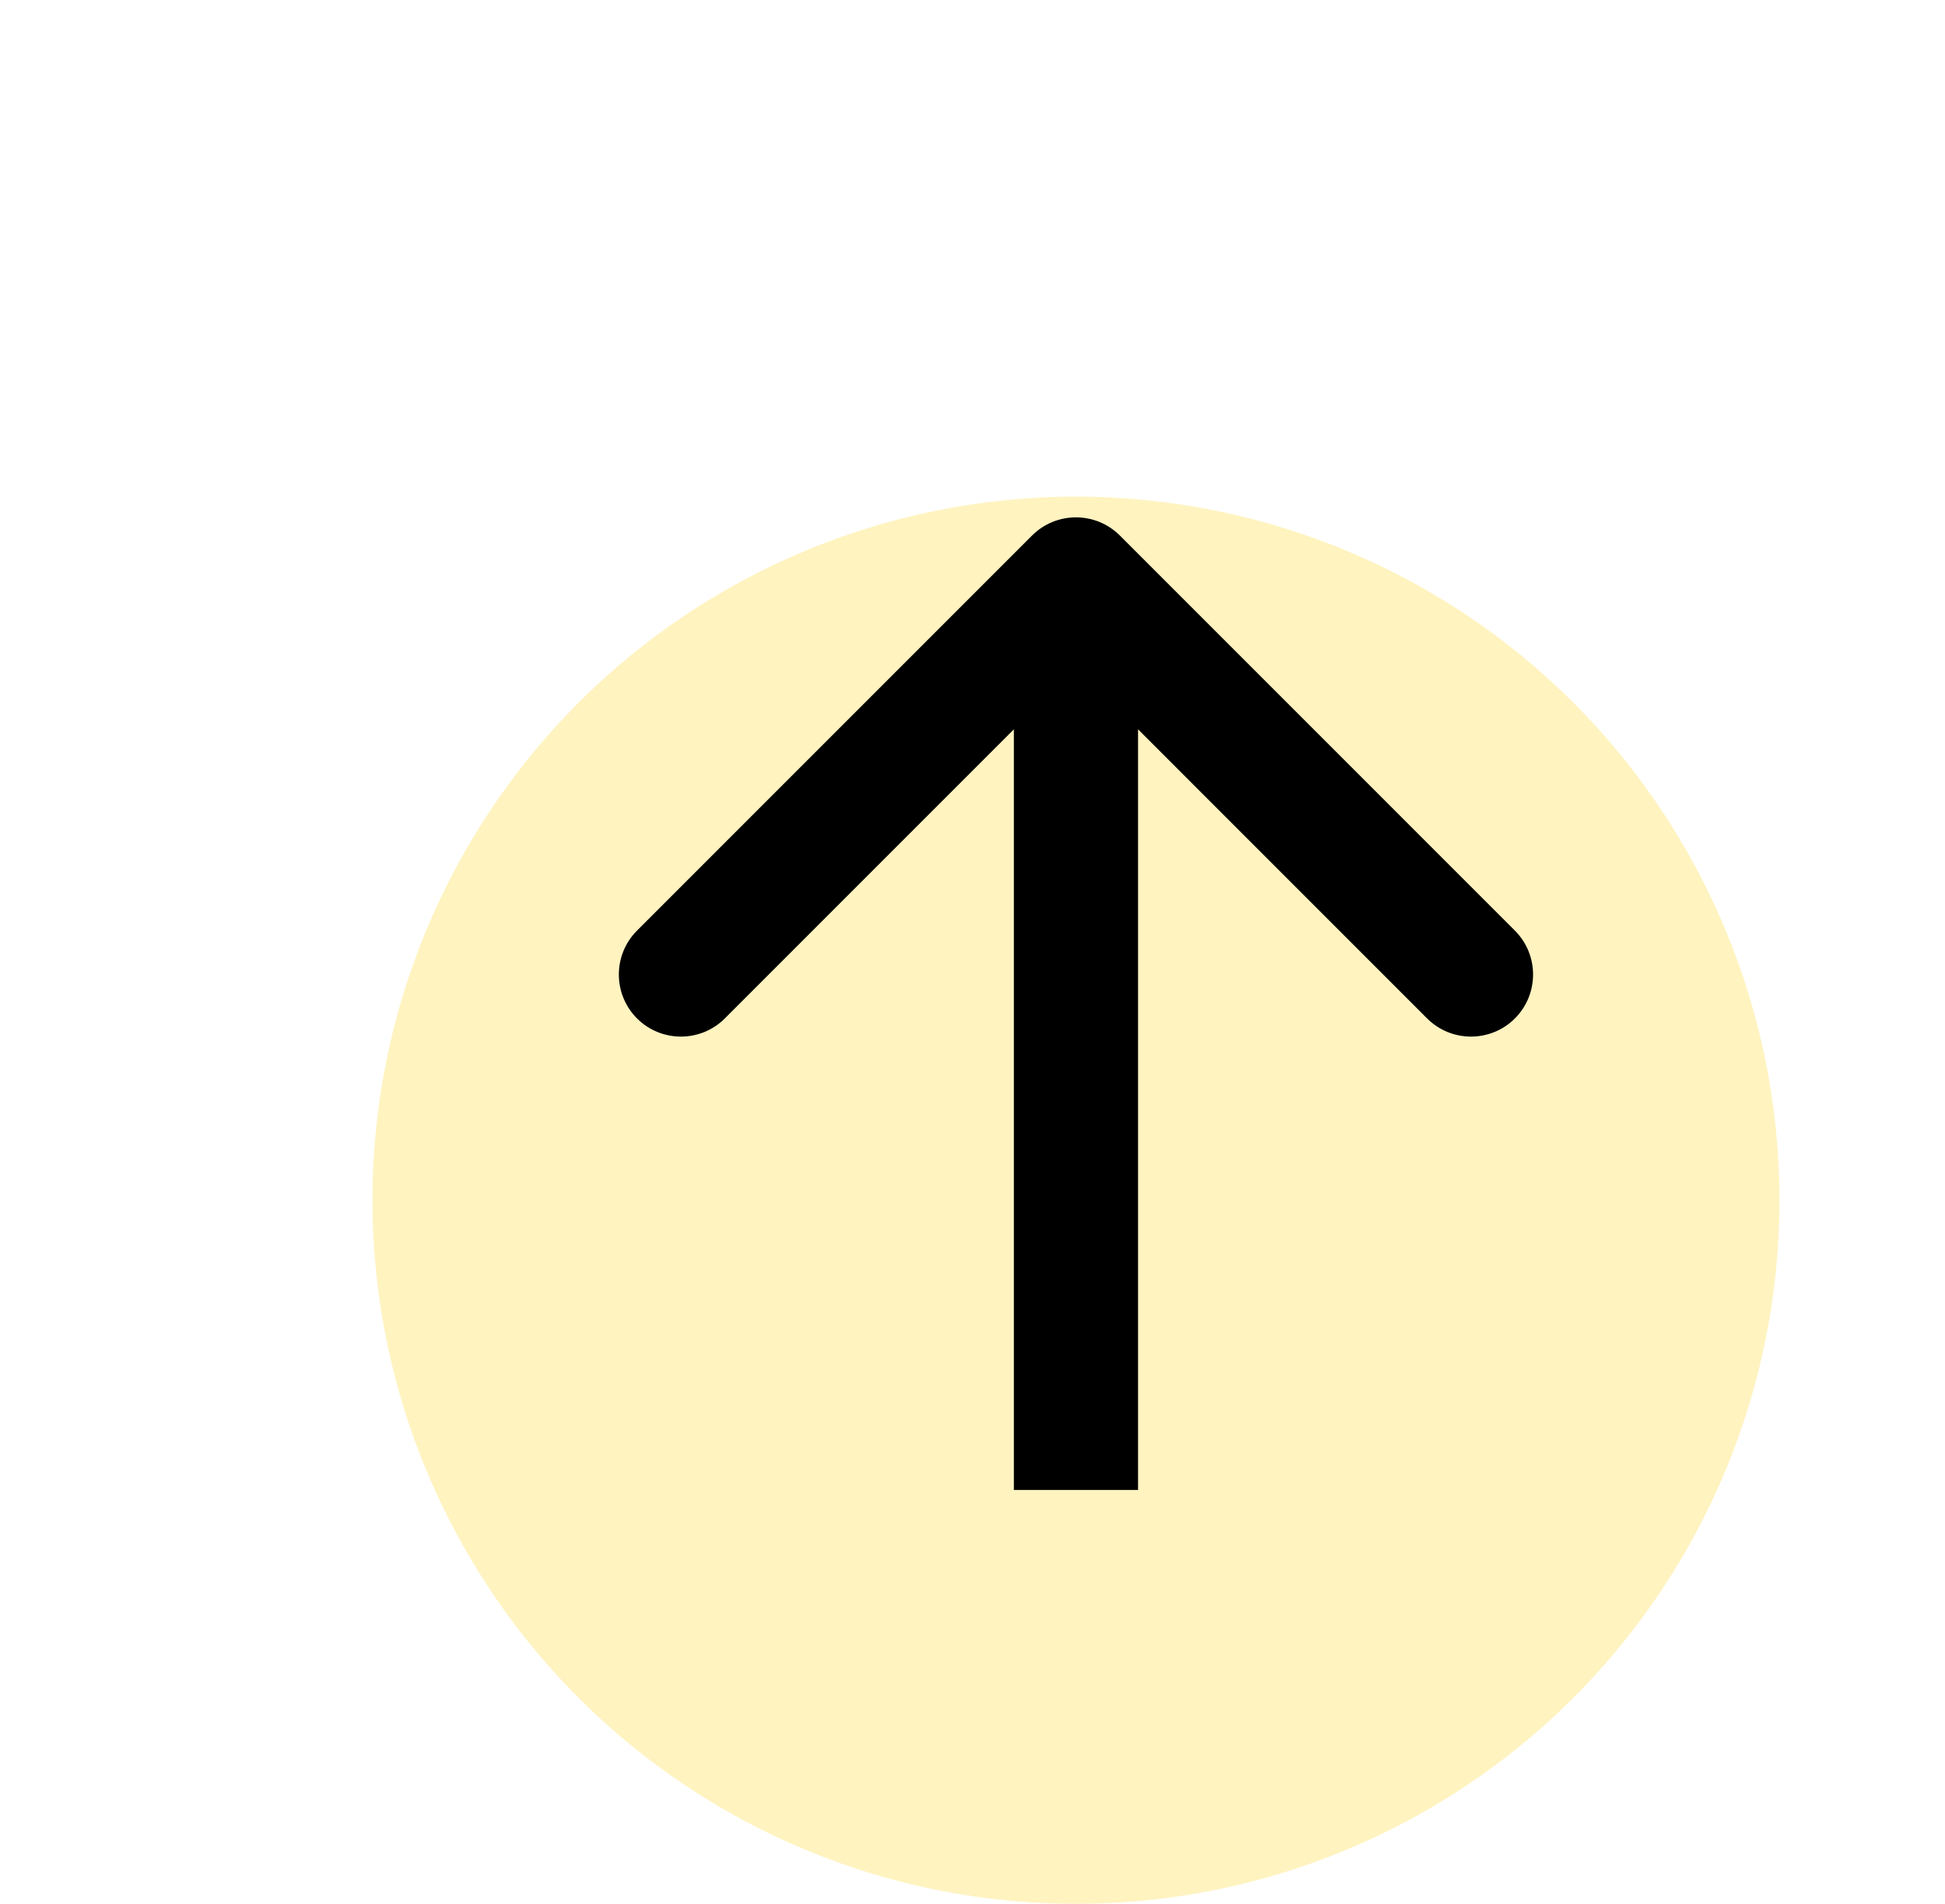 <svg width="47" height="46" viewBox="0 0 47 46" fill="none" xmlns="http://www.w3.org/2000/svg">
<g clip-path="url(#clip0_1191_5010)">
<g filter="url(#filter0_d_1191_5010)">
<circle cx="26" cy="25" r="17" fill="#FFF3C0"/>
</g>
<path d="M27.061 12.939C26.475 12.354 25.525 12.354 24.939 12.939L15.393 22.485C14.808 23.071 14.808 24.021 15.393 24.607C15.979 25.192 16.929 25.192 17.515 24.607L26 16.121L34.485 24.607C35.071 25.192 36.021 25.192 36.607 24.607C37.192 24.021 37.192 23.071 36.607 22.485L27.061 12.939ZM27.5 36V14H24.5V36H27.5Z" fill="black"/>
</g>
<defs>
<filter id="filter0_d_1191_5010" x="5" y="8" width="42" height="42" filterUnits="userSpaceOnUse" color-interpolation-filters="sRGB">
<feFlood flood-opacity="0" result="BackgroundImageFix"/>
<feColorMatrix in="SourceAlpha" type="matrix" values="0 0 0 0 0 0 0 0 0 0 0 0 0 0 0 0 0 0 127 0" result="hardAlpha"/>
<feOffset dy="4"/>
<feGaussianBlur stdDeviation="2"/>
<feComposite in2="hardAlpha" operator="out"/>
<feColorMatrix type="matrix" values="0 0 0 0 0 0 0 0 0 0 0 0 0 0 0 0 0 0 0.25 0"/>
<feBlend mode="normal" in2="BackgroundImageFix" result="effect1_dropShadow_1191_5010"/>
<feBlend mode="normal" in="SourceGraphic" in2="effect1_dropShadow_1191_5010" result="shape"/>
</filter>
<clipPath id="clip0_1191_5010">
<rect width="47" height="46" fill="white"/>
</clipPath>
</defs>
</svg>
